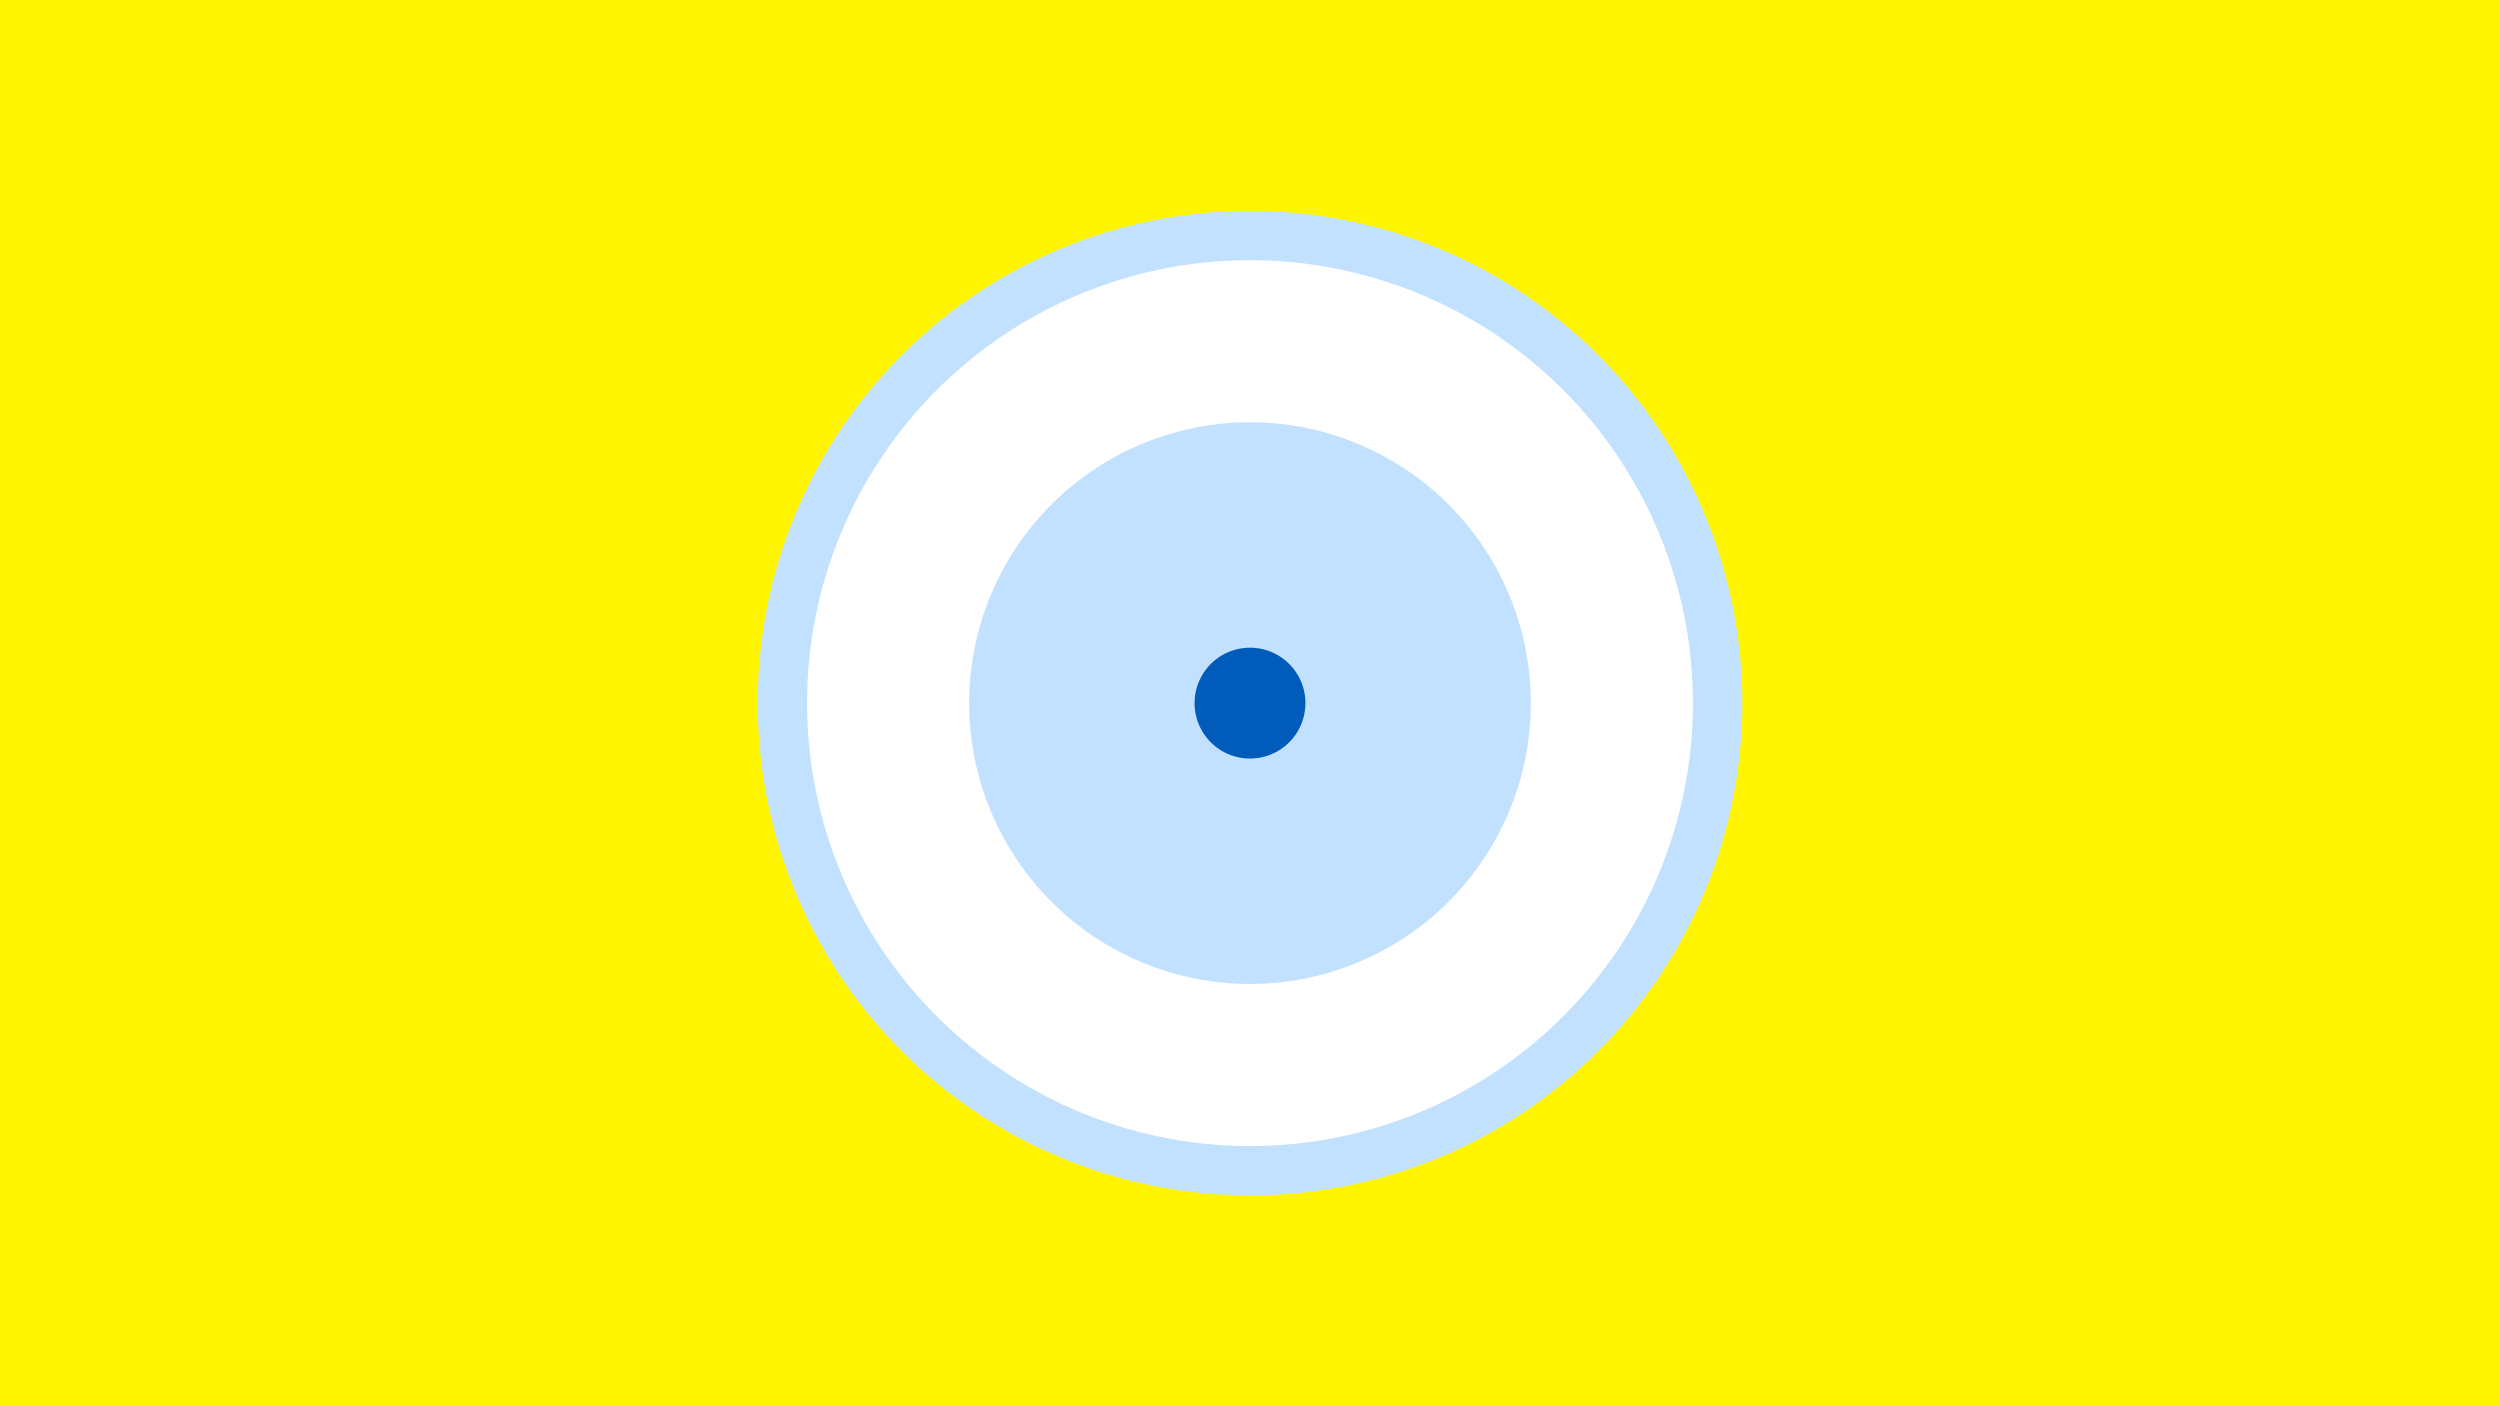 <svg width="1200" height="675" viewBox="-500 -500 1200 675" xmlns="http://www.w3.org/2000/svg"><title>19585-10214319721</title><path d="M-500-500h1200v675h-1200z" fill="#fff500"/><path d="M336.3-162.5a236.3 236.3 0 1 1-472.6 0 236.3 236.3 0 1 1 472.6 0z" fill="#c2e1ff"/><path d="M312.6-162.5a212.6 212.6 0 1 1-425.2 0 212.6 212.6 0 1 1 425.2 0z m-347.4 0a134.8 134.8 0 1 0 269.6 0 134.8 134.8 0 1 0-269.6 0z" fill="#fff"/><path d="M126.6-162.5a26.6 26.6 0 1 1-53.2 0 26.6 26.6 0 1 1 53.2 0z" fill="#005bbb"/></svg>